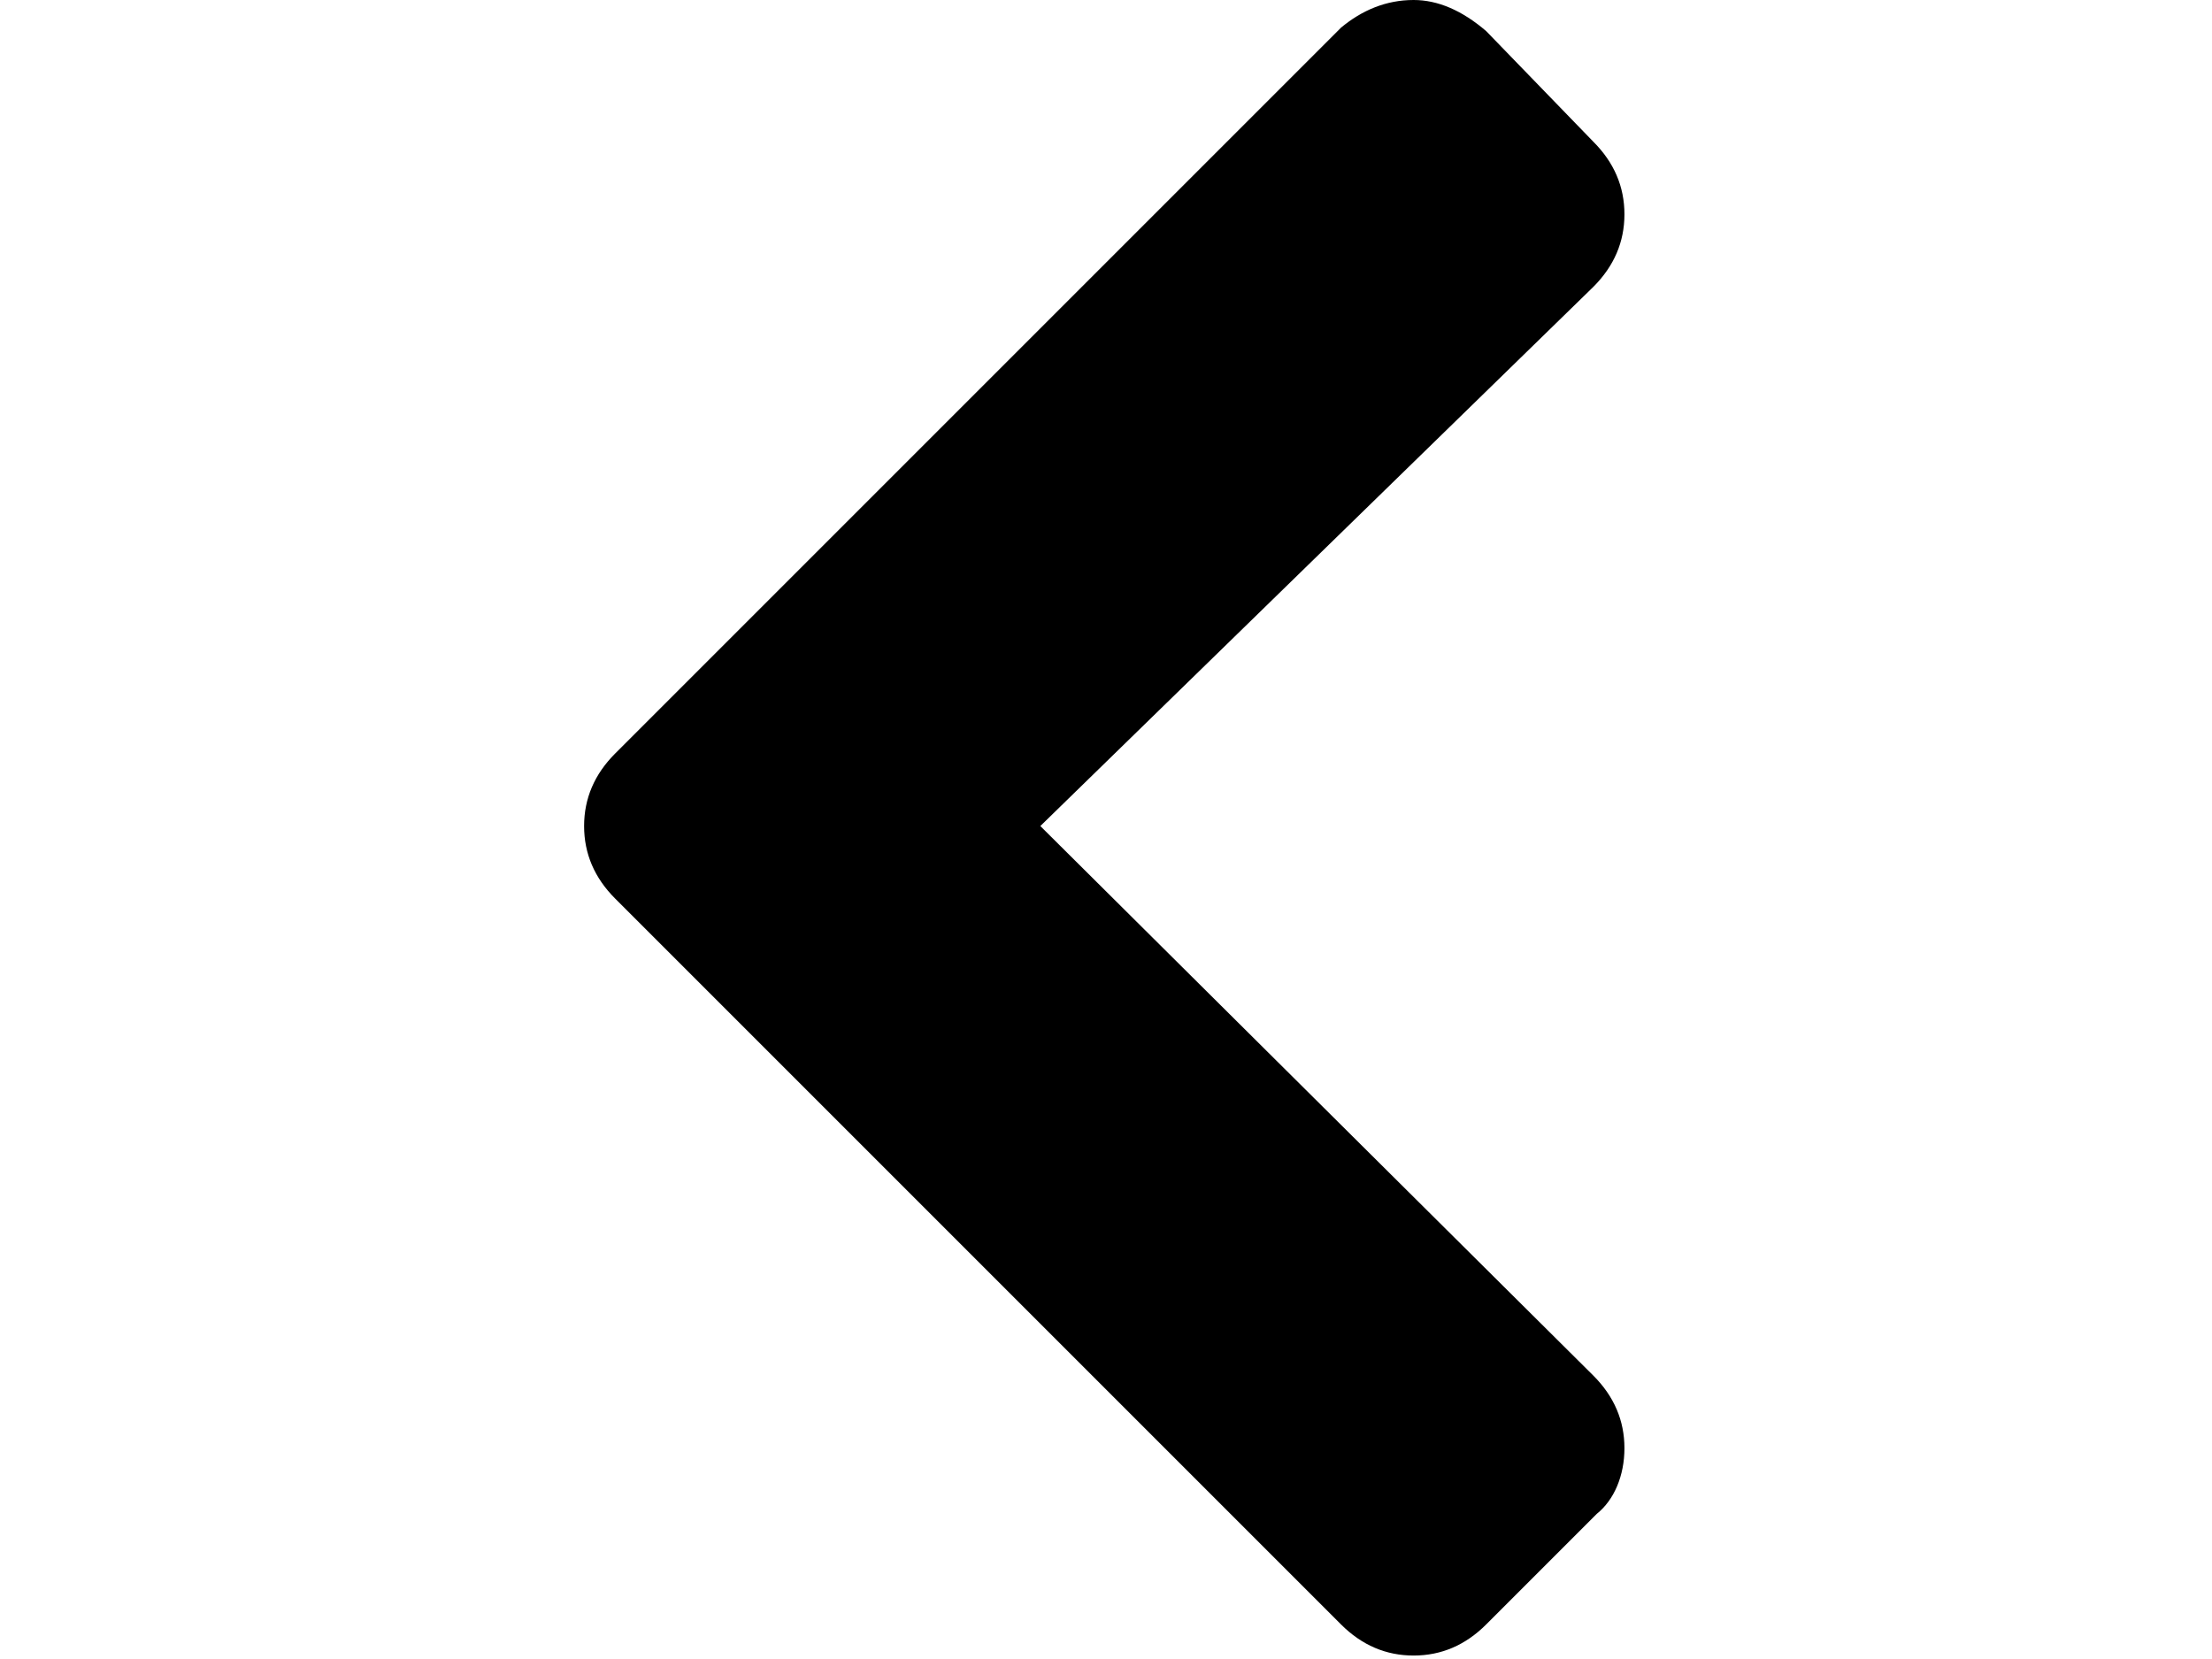 <svg xmlns="http://www.w3.org/2000/svg" viewBox="0 0 64 48">
<path d="M40.9,0c-0.8,0-1.5,0.3-2.1,0.8l-21,21c-0.6,0.6-0.9,1.3-0.9,2.1c0,0.8,0.3,1.5,0.9,2.1l21,21c0.6,0.6,1.3,0.9,2.1,0.9
	c0.8,0,1.5-0.3,2.1-0.9l3.2-3.2c0.5-0.4,0.8-1.1,0.8-1.9c0-0.8-0.3-1.5-0.9-2.1l-16-15.9l16-15.6C46.7,7.7,47,7,47,6.2
	c0-0.8-0.3-1.5-0.9-2.1L43,0.9C42.3,0.3,41.6,0,40.9,0L40.9,0z"/>
</svg>
